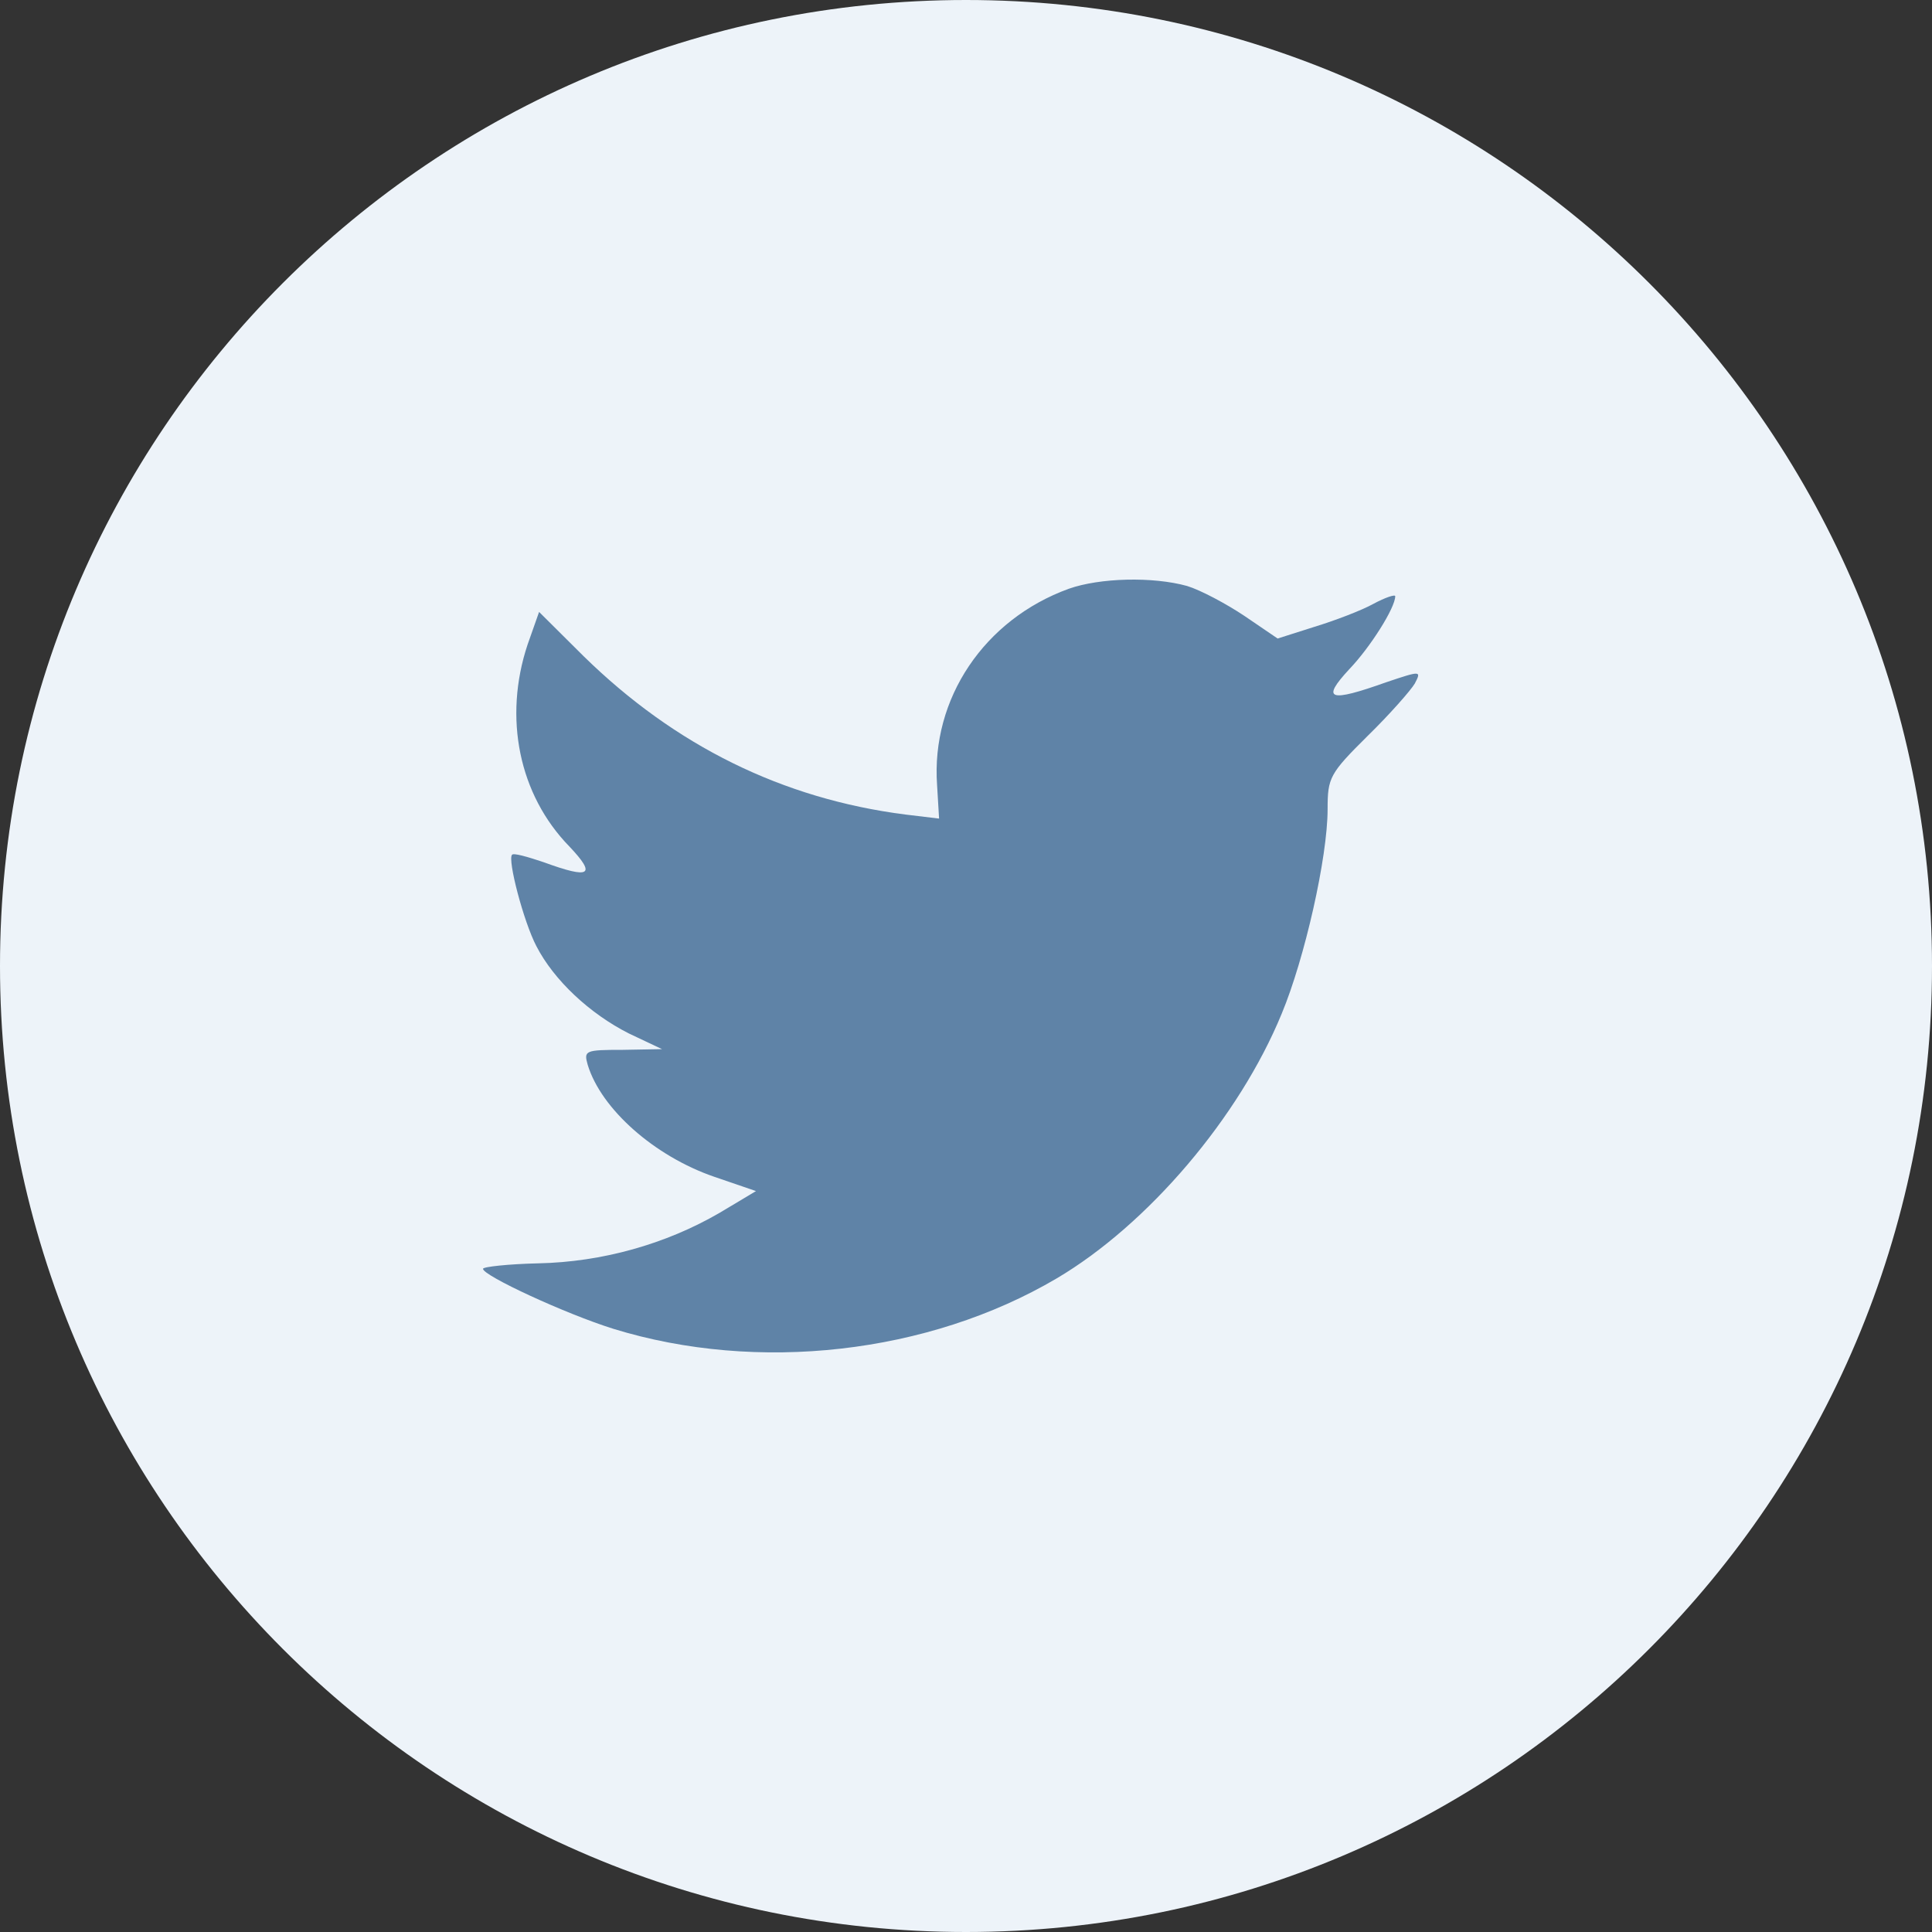 <svg width="30" height="30" viewBox="0 0 30 30" fill="none" xmlns="http://www.w3.org/2000/svg">
<rect x="0" y="0" width="30" height="30" fill="#333333" stroke="none"/>
<path d="M0 15C0 6.716 6.716 0 15 0C23.284 0 30 6.716 30 15C30 23.284 23.284 30 15 30C6.716 30 0 23.284 0 15Z" fill="#EDF3F9"/>
<path d="M14.551 12.192L14.582 12.711L14.058 12.648C12.148 12.404 10.48 11.578 9.063 10.19L8.371 9.502L8.192 10.01C7.815 11.143 8.056 12.341 8.843 13.146C9.263 13.59 9.168 13.654 8.444 13.389C8.192 13.304 7.972 13.241 7.951 13.273C7.878 13.347 8.13 14.311 8.329 14.692C8.602 15.222 9.158 15.741 9.766 16.048L10.28 16.291L9.672 16.302C9.084 16.302 9.063 16.313 9.126 16.535C9.336 17.224 10.165 17.954 11.088 18.272L11.739 18.495L11.172 18.834C10.333 19.321 9.347 19.596 8.36 19.617C7.888 19.628 7.5 19.671 7.5 19.702C7.5 19.808 8.78 20.401 9.525 20.634C11.76 21.323 14.414 21.026 16.408 19.851C17.824 19.014 19.241 17.351 19.902 15.741C20.259 14.883 20.615 13.315 20.615 12.563C20.615 12.076 20.647 12.012 21.234 11.43C21.581 11.091 21.906 10.72 21.969 10.614C22.074 10.413 22.063 10.413 21.528 10.593C20.636 10.911 20.51 10.868 20.951 10.392C21.276 10.053 21.665 9.438 21.665 9.258C21.665 9.226 21.507 9.279 21.329 9.375C21.14 9.48 20.72 9.639 20.405 9.735L19.839 9.915L19.325 9.565C19.041 9.375 18.643 9.163 18.433 9.099C17.898 8.951 17.079 8.972 16.597 9.142C15.285 9.618 14.456 10.847 14.551 12.192Z" fill="#5F83A7"/>
</svg>
